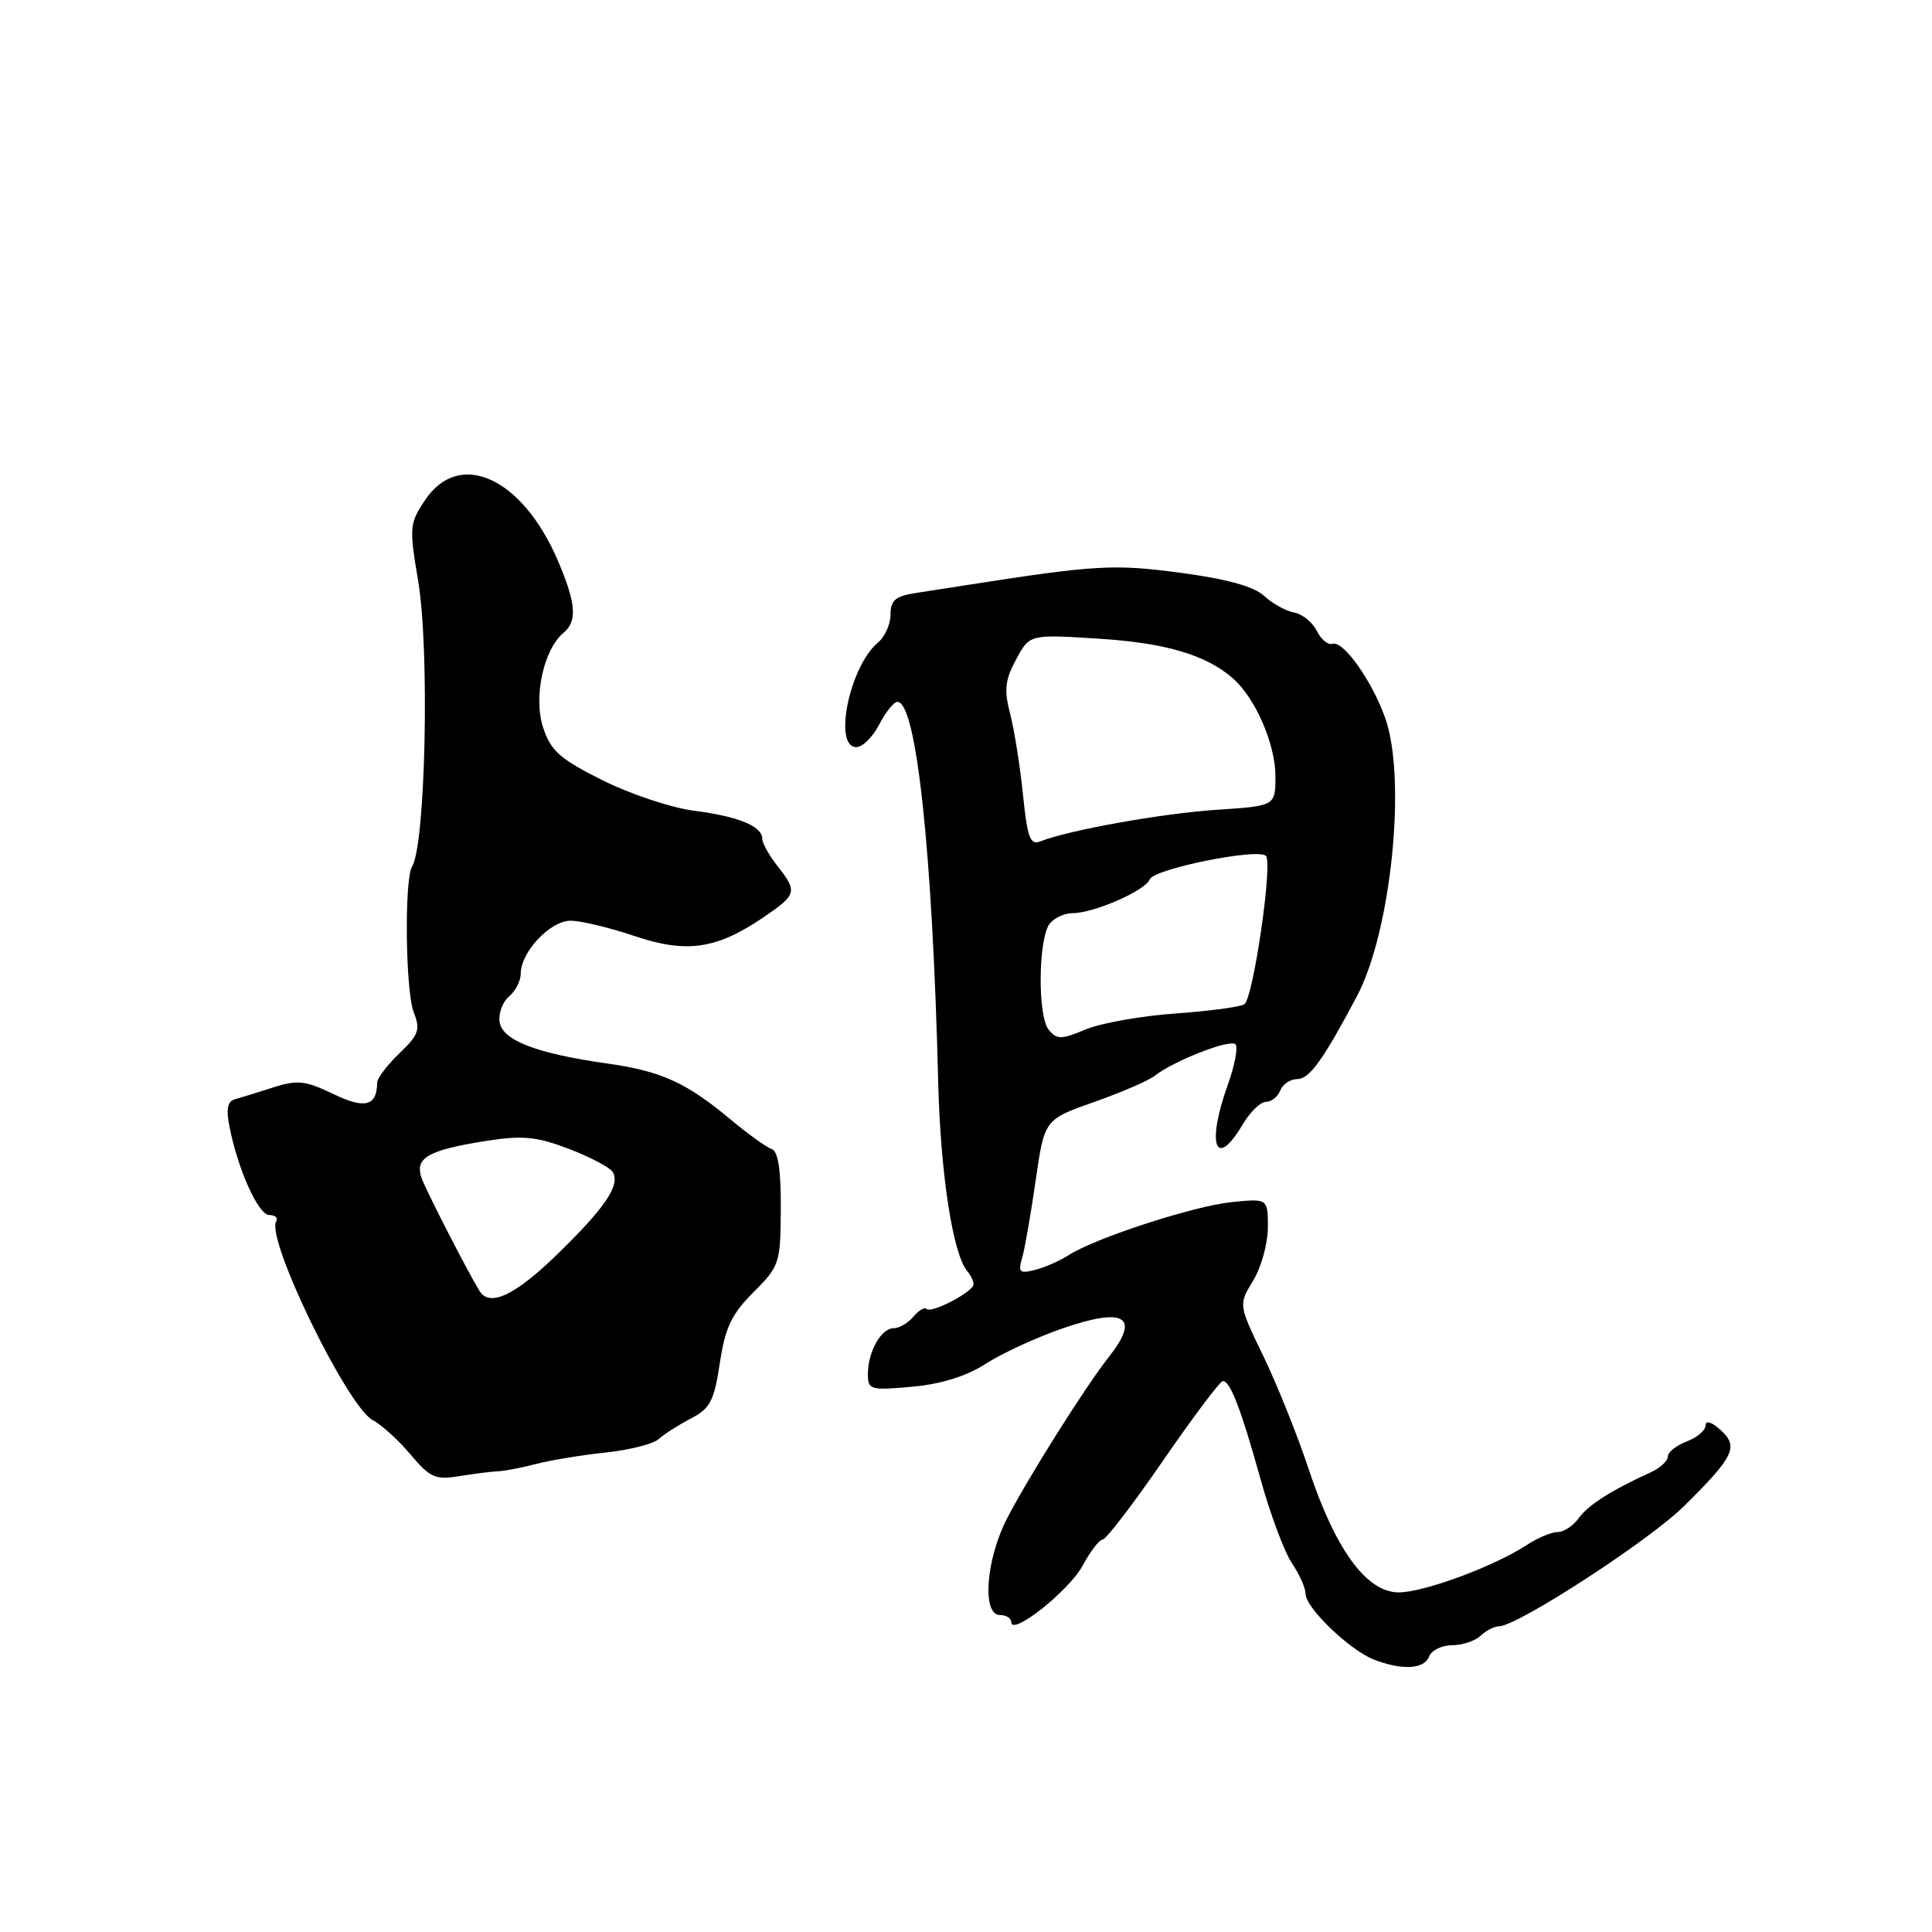 <?xml version="1.0" encoding="UTF-8" standalone="no"?>
<!DOCTYPE svg PUBLIC "-//W3C//DTD SVG 1.1//EN" "http://www.w3.org/Graphics/SVG/1.1/DTD/svg11.dtd" >
<svg xmlns="http://www.w3.org/2000/svg" xmlns:xlink="http://www.w3.org/1999/xlink" version="1.1" viewBox="0 0 256 256">
 <g >
 <path fill="currentColor"
d=" M 189.36 219.50 C 189.68 218.68 191.04 218.00 192.40 218.00 C 193.75 218.00 195.45 217.44 196.18 216.75 C 196.91 216.06 197.99 215.50 198.60 215.50 C 201.03 215.50 218.47 204.18 223.13 199.58 C 229.80 192.99 230.42 191.69 227.97 189.47 C 226.80 188.41 226.00 188.17 226.00 188.87 C 226.00 189.52 224.88 190.48 223.50 191.00 C 222.12 191.52 221.00 192.42 221.00 193.00 C 221.00 193.58 219.99 194.51 218.75 195.08 C 213.52 197.46 210.42 199.44 209.19 201.16 C 208.47 202.17 207.22 203.00 206.41 203.00 C 205.59 203.00 203.75 203.77 202.31 204.72 C 197.97 207.56 188.70 210.99 185.34 211.00 C 181.07 211.00 176.93 205.33 173.38 194.59 C 171.90 190.14 169.21 183.44 167.40 179.69 C 164.10 172.88 164.10 172.88 166.05 169.69 C 167.12 167.94 167.99 164.77 168.00 162.65 C 168.00 158.81 168.00 158.81 163.25 159.28 C 158.21 159.79 145.15 164.03 141.61 166.31 C 140.45 167.06 138.44 167.94 137.15 168.27 C 135.11 168.79 134.88 168.58 135.44 166.68 C 135.79 165.48 136.59 160.86 137.23 156.42 C 138.40 148.34 138.40 148.34 144.95 146.03 C 148.55 144.76 152.18 143.20 153.00 142.55 C 155.55 140.56 162.98 137.65 163.70 138.37 C 164.07 138.74 163.62 141.17 162.68 143.77 C 159.82 151.75 161.08 155.06 164.66 149.00 C 165.63 147.35 167.02 146.00 167.75 146.00 C 168.47 146.00 169.32 145.32 169.64 144.50 C 169.95 143.68 170.95 143.00 171.86 142.99 C 173.50 142.99 175.29 140.51 179.80 132.00 C 184.33 123.47 186.40 103.22 183.56 95.18 C 181.81 90.22 177.99 84.84 176.56 85.31 C 175.98 85.51 175.05 84.73 174.48 83.59 C 173.91 82.45 172.56 81.36 171.47 81.16 C 170.39 80.96 168.59 79.97 167.49 78.95 C 166.13 77.70 162.55 76.71 156.43 75.90 C 147.58 74.72 145.25 74.85 128.00 77.54 C 126.08 77.84 123.04 78.31 121.25 78.59 C 118.66 78.99 118.00 79.56 118.00 81.42 C 118.00 82.71 117.26 84.37 116.35 85.13 C 112.58 88.25 110.36 99.00 113.47 99.00 C 114.29 99.00 115.65 97.65 116.50 96.00 C 117.35 94.35 118.44 93.00 118.91 93.00 C 121.43 93.00 123.56 112.84 124.32 143.50 C 124.63 155.61 126.27 166.23 128.18 168.45 C 128.63 168.97 129.00 169.75 129.00 170.17 C 129.00 171.16 123.42 174.08 122.77 173.44 C 122.50 173.17 121.72 173.64 121.02 174.48 C 120.32 175.31 119.15 176.00 118.41 176.00 C 116.75 176.00 115.00 179.12 115.00 182.07 C 115.00 184.16 115.32 184.25 120.86 183.75 C 124.71 183.40 128.05 182.36 130.61 180.71 C 132.75 179.33 137.31 177.23 140.74 176.04 C 149.07 173.15 151.16 174.45 146.90 179.84 C 143.83 183.73 136.24 195.77 133.43 201.22 C 130.63 206.66 130.09 214.00 132.50 214.00 C 133.32 214.00 134.00 214.42 134.00 214.94 C 134.00 216.86 141.66 210.79 143.45 207.46 C 144.48 205.56 145.67 204.00 146.11 204.00 C 146.54 204.00 150.16 199.28 154.14 193.50 C 158.12 187.72 161.67 183.00 162.03 183.00 C 163.02 183.00 164.43 186.67 167.03 196.00 C 168.33 200.68 170.20 205.69 171.20 207.15 C 172.19 208.61 173.00 210.44 173.00 211.21 C 173.00 213.03 178.79 218.61 182.00 219.88 C 185.71 221.35 188.71 221.20 189.36 219.50 Z  M 66.00 194.95 C 66.83 194.92 69.08 194.49 71.00 193.99 C 72.92 193.49 77.09 192.80 80.25 192.47 C 83.41 192.13 86.58 191.33 87.29 190.68 C 87.99 190.03 89.91 188.81 91.54 187.96 C 94.10 186.64 94.62 185.64 95.38 180.62 C 96.09 175.91 96.93 174.13 99.84 171.23 C 103.30 167.77 103.42 167.39 103.46 160.16 C 103.49 155.00 103.11 152.54 102.24 152.25 C 101.55 152.02 99.11 150.26 96.82 148.35 C 90.96 143.45 87.63 141.94 80.53 140.93 C 71.08 139.60 66.55 137.85 66.20 135.41 C 66.04 134.26 66.60 132.75 67.45 132.04 C 68.30 131.33 69.00 129.97 69.00 129.01 C 69.00 126.15 72.91 122.00 75.60 122.00 C 76.96 122.00 80.77 122.91 84.08 124.03 C 91.01 126.36 94.96 125.78 101.25 121.49 C 105.59 118.53 105.69 118.14 103.00 114.73 C 101.90 113.33 101.00 111.71 101.00 111.13 C 101.00 109.47 97.83 108.18 91.92 107.42 C 88.94 107.03 83.50 105.22 79.84 103.39 C 74.20 100.57 72.99 99.50 71.97 96.41 C 70.65 92.42 72.02 86.06 74.66 83.86 C 76.52 82.32 76.34 79.96 73.94 74.33 C 69.23 63.29 60.88 59.46 56.33 66.26 C 54.26 69.34 54.21 69.86 55.41 77.00 C 56.94 86.11 56.39 111.94 54.60 114.83 C 53.56 116.51 53.73 131.38 54.82 134.13 C 55.73 136.43 55.49 137.11 52.93 139.57 C 51.32 141.11 49.99 142.85 49.98 143.44 C 49.94 146.58 48.36 146.99 44.14 144.95 C 40.46 143.18 39.41 143.06 36.20 144.09 C 34.17 144.75 31.88 145.45 31.13 145.66 C 30.15 145.92 29.94 146.95 30.40 149.27 C 31.54 155.03 34.24 161.00 35.69 161.00 C 36.48 161.00 36.88 161.38 36.60 161.84 C 35.19 164.12 46.04 186.43 49.40 188.18 C 50.55 188.78 52.80 190.83 54.40 192.73 C 56.99 195.81 57.69 196.12 60.90 195.59 C 62.88 195.27 65.17 194.98 66.00 194.95 Z  M 138.97 136.46 C 137.45 134.64 137.57 124.23 139.12 122.35 C 139.74 121.61 141.08 121.00 142.10 121.00 C 144.94 121.00 151.78 118.01 152.35 116.52 C 152.89 115.13 166.68 112.34 167.74 113.41 C 168.68 114.34 166.05 132.35 164.87 133.08 C 164.31 133.43 160.17 133.98 155.67 134.30 C 151.18 134.62 145.86 135.57 143.85 136.41 C 140.63 137.76 140.05 137.77 138.97 136.46 Z  M 135.55 105.31 C 135.17 101.56 134.41 96.75 133.85 94.60 C 133.03 91.42 133.17 90.10 134.64 87.38 C 136.43 84.05 136.43 84.05 145.46 84.62 C 154.43 85.18 159.79 86.76 163.36 89.88 C 166.34 92.48 169.00 98.60 169.00 102.85 C 169.00 106.79 169.00 106.79 161.25 107.30 C 154.05 107.77 141.64 109.99 137.87 111.48 C 136.50 112.02 136.14 111.05 135.55 105.31 Z  M 63.54 171.06 C 62.05 168.66 56.71 158.26 55.93 156.27 C 54.84 153.45 56.59 152.41 64.47 151.17 C 69.24 150.42 71.08 150.60 75.35 152.22 C 78.18 153.30 80.80 154.68 81.18 155.29 C 82.24 157.00 80.22 160.00 73.79 166.25 C 68.23 171.66 64.88 173.23 63.54 171.06 Z "/>
</g>
</svg>